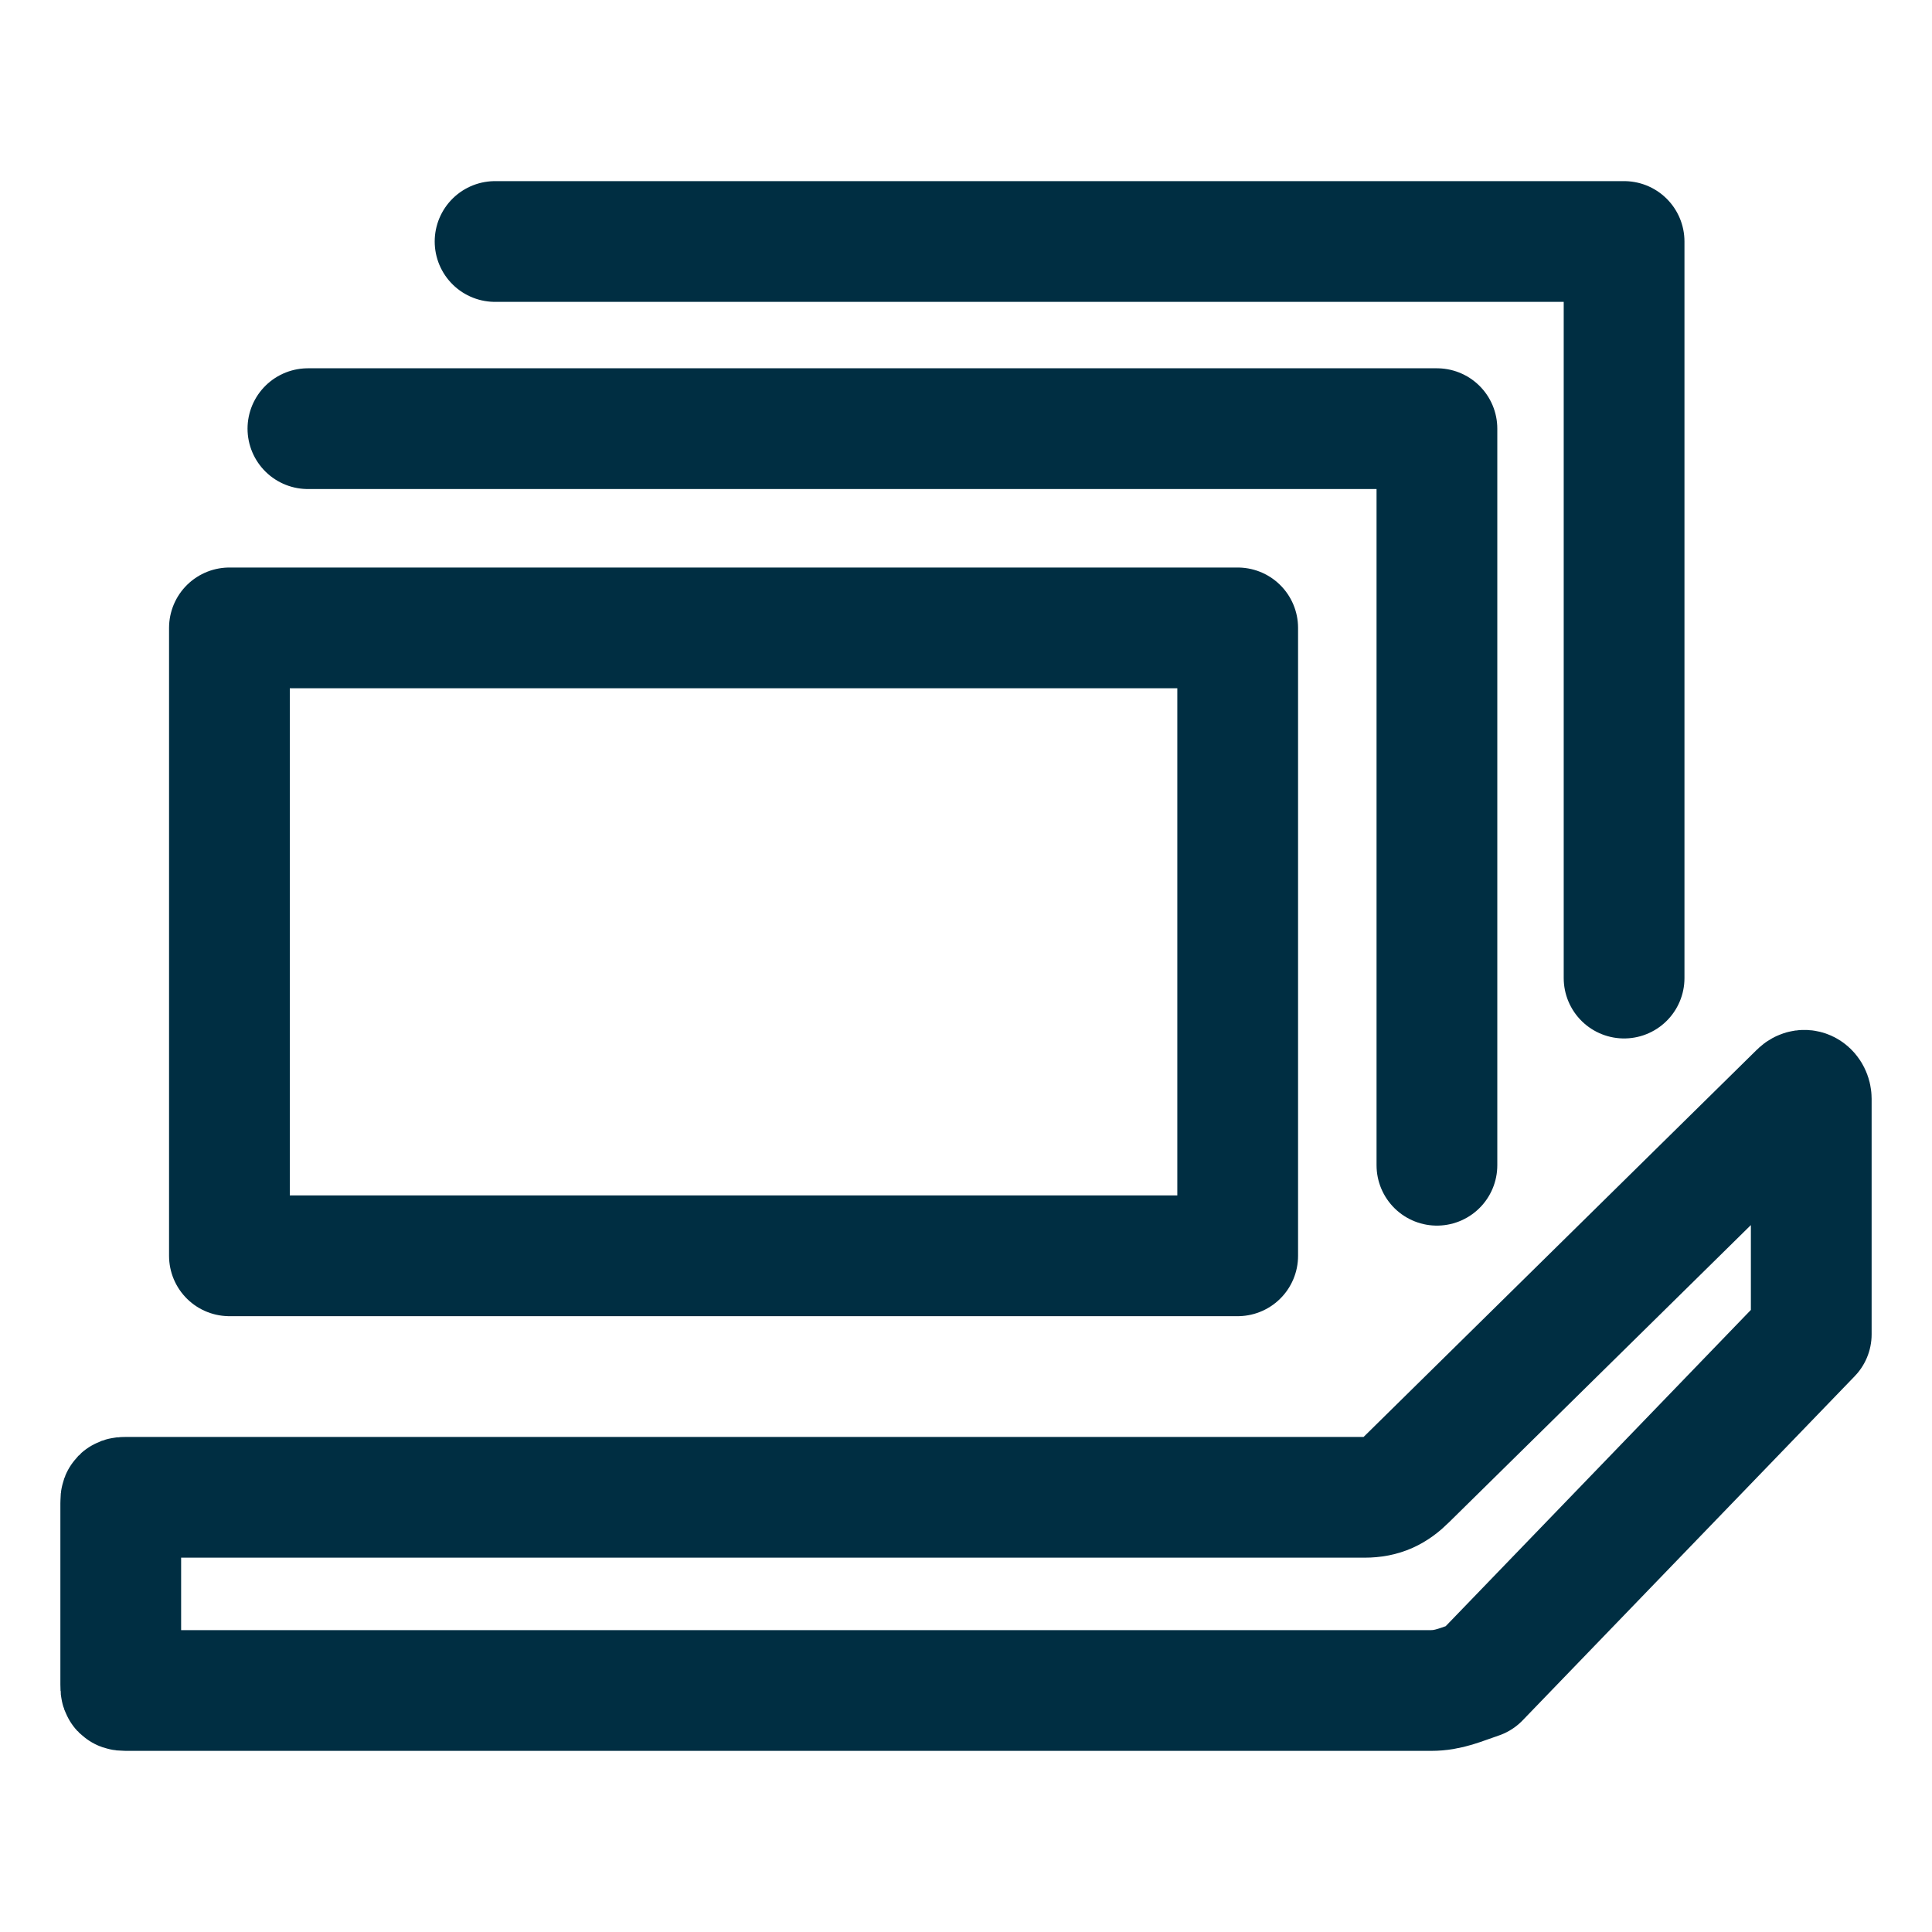 <svg version="1.1" id="Layer_1" xmlns="http://www.w3.org/2000/svg" x="0" y="0" viewBox="0 0 32 32" style="enable-background:new 0 0 32 32" xml:space="preserve"><style>.st0{fill:none;stroke:#002e42;stroke-width:2;stroke-linecap:round;stroke-linejoin:round}</style><path class="st0" d="M3.8 10.4h16.7v10.4H3.8z"/><path class="st0" d="M5.1 7.1h18.7v12.2"/><path class="st0" d="M8.2 4h18.7v12.2M2.1 24.8h20.5c.3 0 .5-.1.7-.3l6.5-6.4c.1-.1.2 0 .2.1v3.9l-5.5 5.7c-.3.1-.5.2-.8.2H2.1c-.1 0-.1 0-.1-.1v-3c0-.1 0-.1.1-.1z"/></svg>